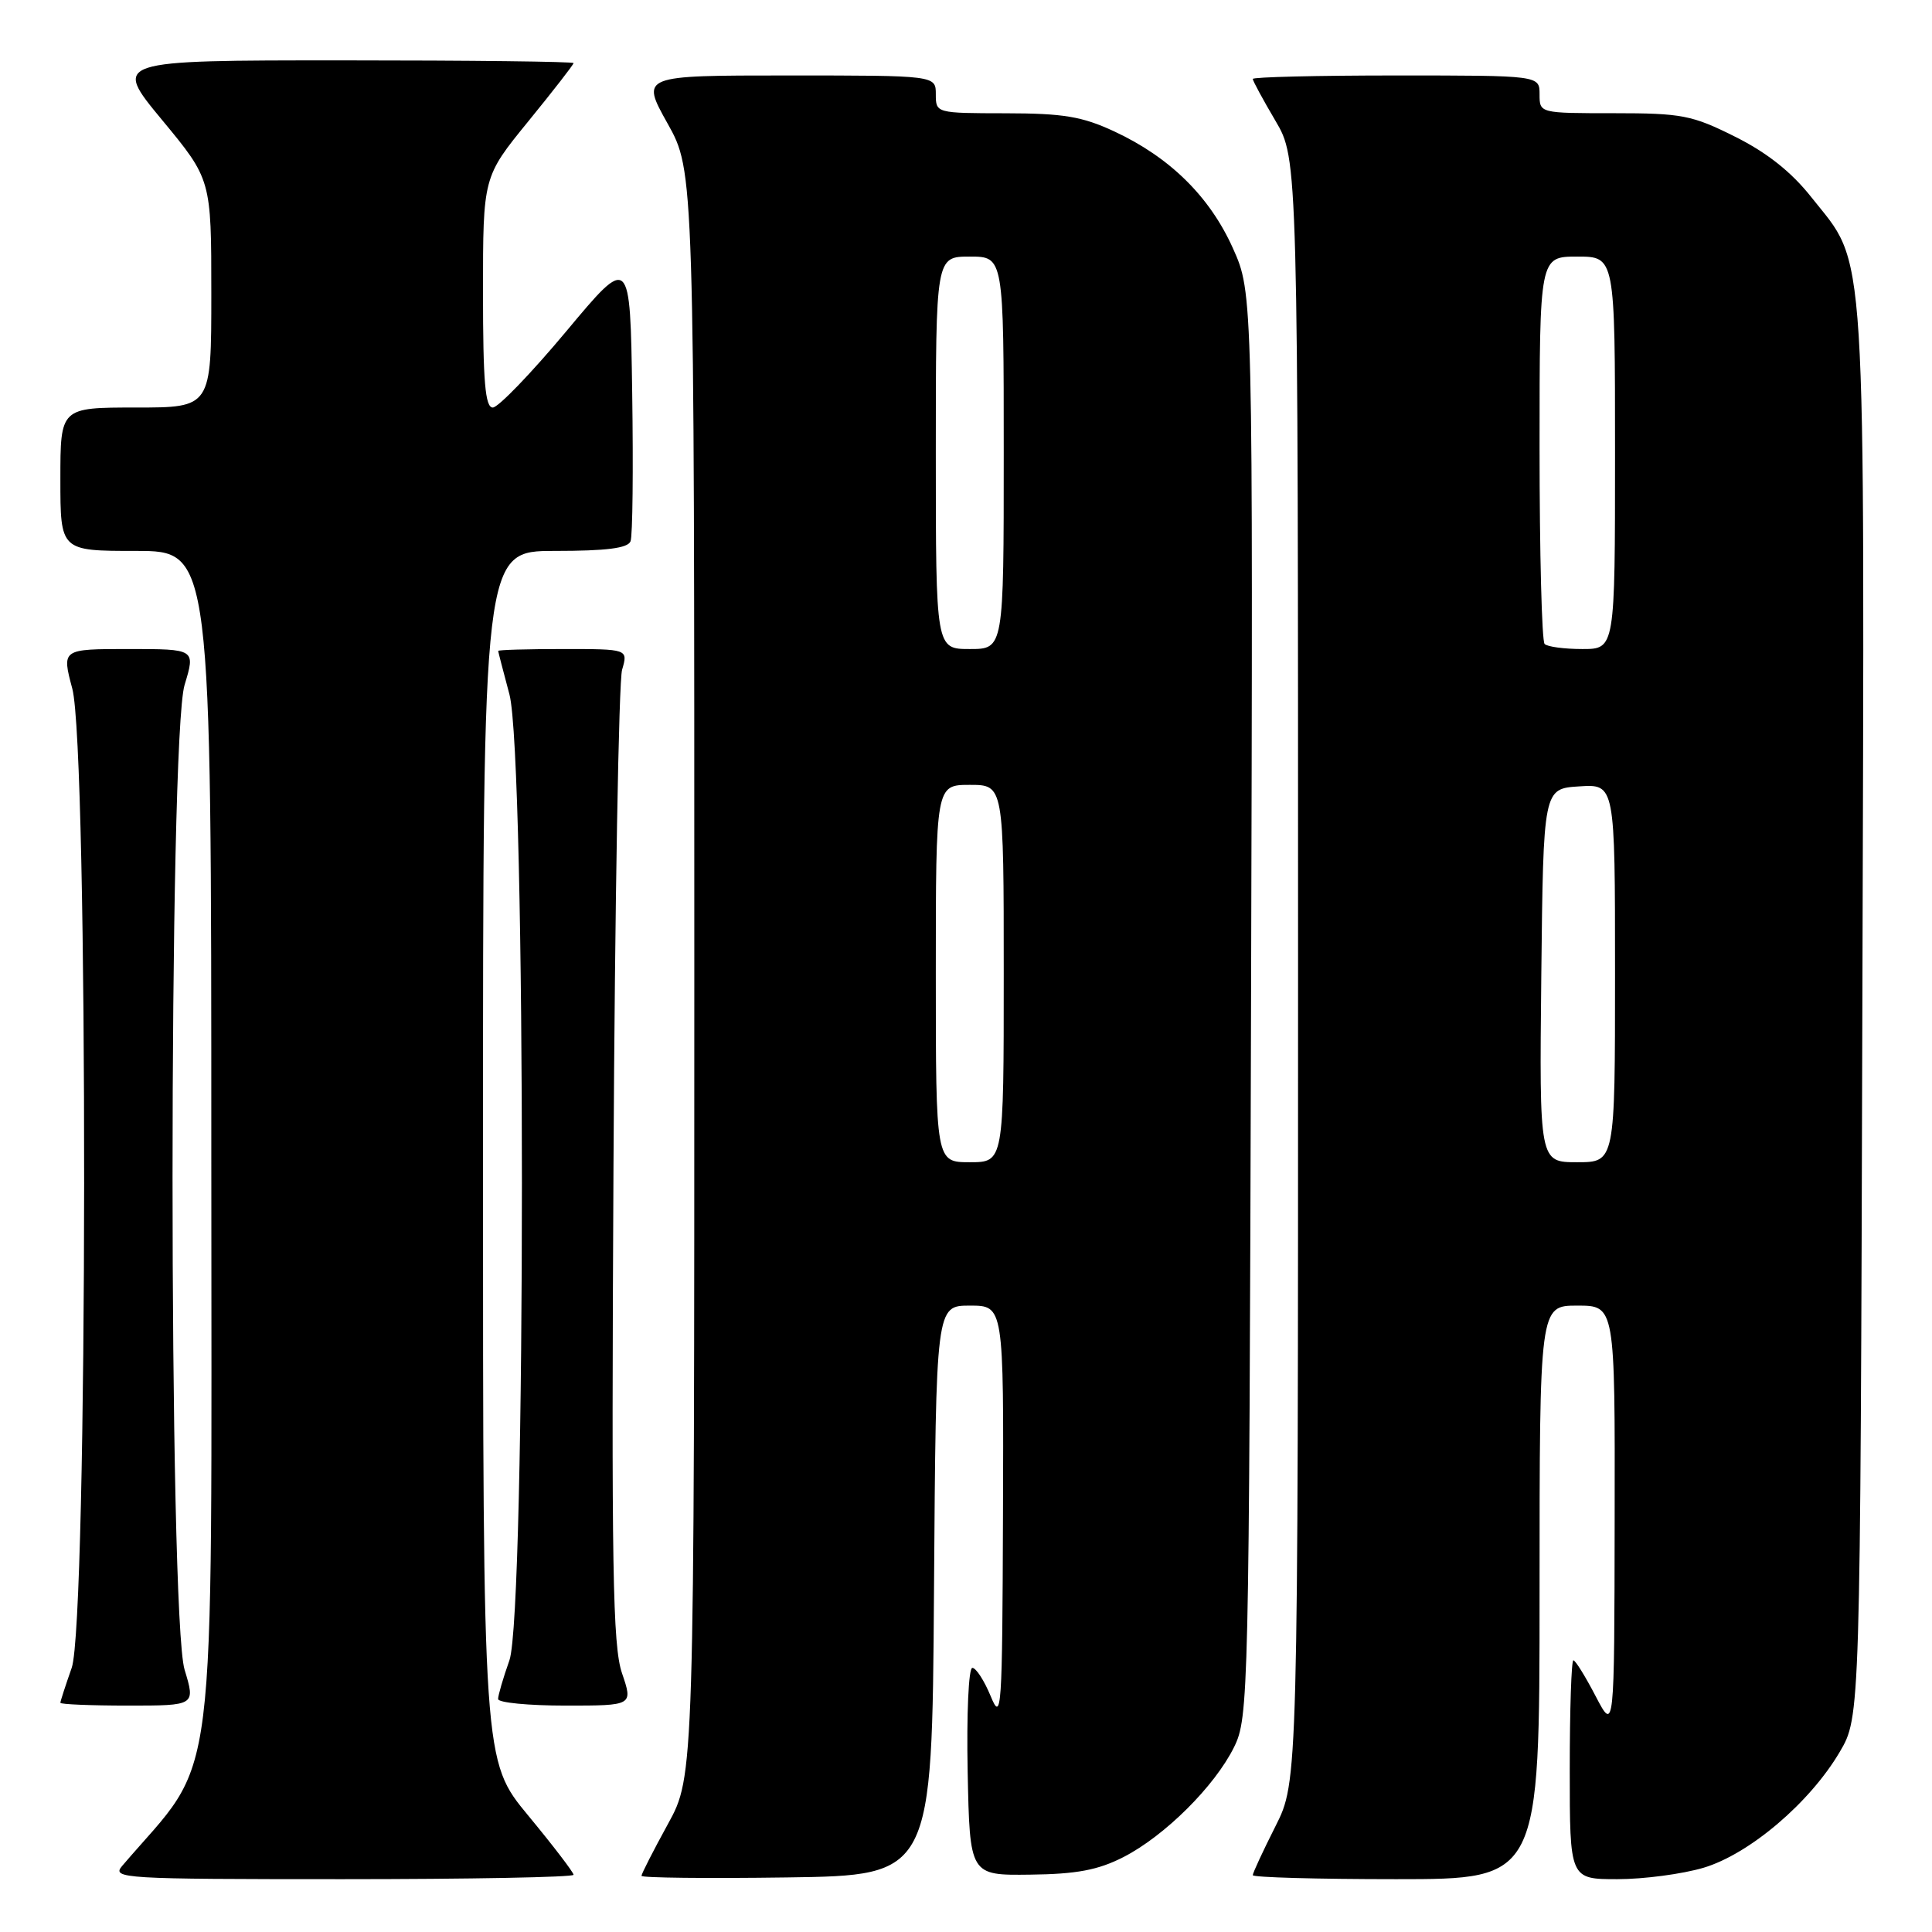 <?xml version="1.0" encoding="UTF-8" standalone="no"?>
<!DOCTYPE svg PUBLIC "-//W3C//DTD SVG 1.1//EN" "http://www.w3.org/Graphics/SVG/1.1/DTD/svg11.dtd" >
<svg xmlns="http://www.w3.org/2000/svg" xmlns:xlink="http://www.w3.org/1999/xlink" version="1.1" viewBox="0 0 256 256">
 <g >
 <path fill="currentColor"
d=" M 76.00 248.42 C 76.00 248.10 73.30 244.57 70.00 240.58 C 64.00 233.33 64.00 233.33 64.00 153.16 C 64.00 73.00 64.00 73.00 73.53 73.00 C 80.36 73.00 83.20 72.64 83.55 71.72 C 83.83 71.01 83.92 62.18 83.77 52.10 C 83.50 33.76 83.50 33.76 75.05 43.88 C 70.40 49.45 66.01 54.00 65.30 54.00 C 64.29 54.00 64.00 50.59 64.00 38.72 C 64.00 23.44 64.00 23.44 70.00 16.08 C 73.30 12.03 76.00 8.56 76.00 8.36 C 76.00 8.16 62.26 8.00 45.47 8.00 C 14.94 8.00 14.94 8.00 21.47 15.89 C 28.00 23.78 28.00 23.78 28.00 38.89 C 28.00 54.00 28.00 54.00 18.00 54.00 C 8.00 54.00 8.00 54.00 8.00 63.50 C 8.00 73.00 8.00 73.00 18.00 73.00 C 28.00 73.00 28.00 73.00 28.00 152.95 C 28.00 240.55 29.05 232.18 16.18 247.25 C 14.77 248.91 16.25 249.00 45.35 249.00 C 62.21 249.00 76.00 248.74 76.00 248.42 Z  M 123.76 210.75 C 124.02 173.00 124.02 173.00 128.51 173.00 C 133.00 173.00 133.00 173.00 132.90 200.75 C 132.81 226.74 132.71 228.26 131.27 224.75 C 130.42 222.69 129.33 221.00 128.84 221.00 C 128.34 221.00 128.07 227.15 128.22 234.75 C 128.50 248.50 128.50 248.50 136.50 248.40 C 142.66 248.33 145.50 247.79 148.85 246.08 C 154.32 243.28 160.95 236.70 163.52 231.50 C 165.44 227.61 165.51 224.87 165.77 133.16 C 166.03 38.82 166.03 38.82 163.37 32.90 C 160.30 26.05 155.01 20.84 147.64 17.41 C 143.39 15.43 140.89 15.02 133.25 15.01 C 124.05 15.00 124.00 14.99 124.00 12.50 C 124.00 10.00 124.00 10.00 104.45 10.00 C 84.90 10.00 84.90 10.00 88.45 16.35 C 92.00 22.69 92.00 22.69 92.00 129.01 C 92.00 235.33 92.00 235.33 88.50 241.70 C 86.58 245.20 85.00 248.29 85.00 248.56 C 85.00 248.82 93.66 248.92 104.25 248.77 C 123.50 248.50 123.50 248.50 123.76 210.75 Z  M 204.00 211.00 C 204.00 173.00 204.00 173.00 209.00 173.00 C 214.00 173.00 214.00 173.00 213.95 201.25 C 213.91 229.50 213.91 229.50 211.43 224.75 C 210.07 222.14 208.75 220.00 208.48 220.00 C 208.22 220.00 208.00 226.53 208.00 234.50 C 208.00 249.00 208.00 249.00 214.32 249.00 C 217.79 249.00 222.92 248.32 225.72 247.49 C 231.80 245.68 239.82 238.87 243.78 232.13 C 246.50 227.50 246.50 227.50 246.77 134.07 C 247.07 29.65 247.44 35.53 239.98 26.09 C 237.37 22.79 234.12 20.21 229.90 18.11 C 224.21 15.26 222.85 15.00 213.84 15.00 C 204.01 15.00 204.00 15.00 204.00 12.50 C 204.00 10.00 204.00 10.00 185.00 10.00 C 174.55 10.00 166.00 10.21 166.00 10.46 C 166.00 10.71 167.35 13.20 169.00 16.00 C 172.00 21.09 172.00 21.09 172.00 128.57 C 172.00 236.06 172.00 236.06 169.00 242.00 C 167.35 245.27 166.00 248.18 166.00 248.47 C 166.00 248.76 174.55 249.00 185.00 249.00 C 204.00 249.00 204.00 249.00 204.00 211.00 Z  M 24.46 221.25 C 22.33 214.22 22.33 97.78 24.46 90.75 C 25.90 86.00 25.90 86.00 17.04 86.00 C 8.18 86.00 8.18 86.00 9.58 91.25 C 11.72 99.29 11.65 214.91 9.50 221.00 C 8.68 223.34 8.00 225.42 8.00 225.63 C 8.00 225.83 12.03 226.00 16.95 226.00 C 25.90 226.00 25.90 226.00 24.46 221.25 Z  M 82.42 221.71 C 81.18 218.08 81.01 207.70 81.29 154.46 C 81.47 119.83 81.99 90.26 82.43 88.75 C 83.23 86.00 83.23 86.00 74.62 86.00 C 69.88 86.00 66.01 86.11 66.01 86.25 C 66.02 86.39 66.69 88.97 67.50 92.00 C 69.71 100.24 69.71 213.73 67.50 220.00 C 66.67 222.34 66.00 224.64 66.00 225.13 C 66.00 225.61 70.02 226.00 74.94 226.00 C 83.88 226.00 83.88 226.00 82.42 221.71 Z  M 124.00 129.00 C 124.00 104.00 124.00 104.00 128.50 104.00 C 133.00 104.00 133.00 104.00 133.00 129.00 C 133.00 154.00 133.00 154.00 128.50 154.00 C 124.00 154.00 124.00 154.00 124.00 129.00 Z  M 124.00 60.00 C 124.00 34.00 124.00 34.00 128.50 34.00 C 133.00 34.00 133.00 34.00 133.00 60.00 C 133.00 86.00 133.00 86.00 128.50 86.00 C 124.00 86.00 124.00 86.00 124.00 60.00 Z  M 204.23 129.25 C 204.50 104.50 204.50 104.50 209.25 104.20 C 214.00 103.89 214.00 103.89 214.00 128.95 C 214.00 154.00 214.00 154.00 208.98 154.00 C 203.97 154.00 203.97 154.00 204.23 129.25 Z  M 204.67 85.33 C 204.30 84.97 204.00 73.27 204.00 59.33 C 204.00 34.00 204.00 34.00 209.00 34.00 C 214.00 34.00 214.00 34.00 214.00 60.00 C 214.00 86.00 214.00 86.00 209.67 86.00 C 207.28 86.00 205.03 85.70 204.67 85.33 Z "/>
</g>
</svg>